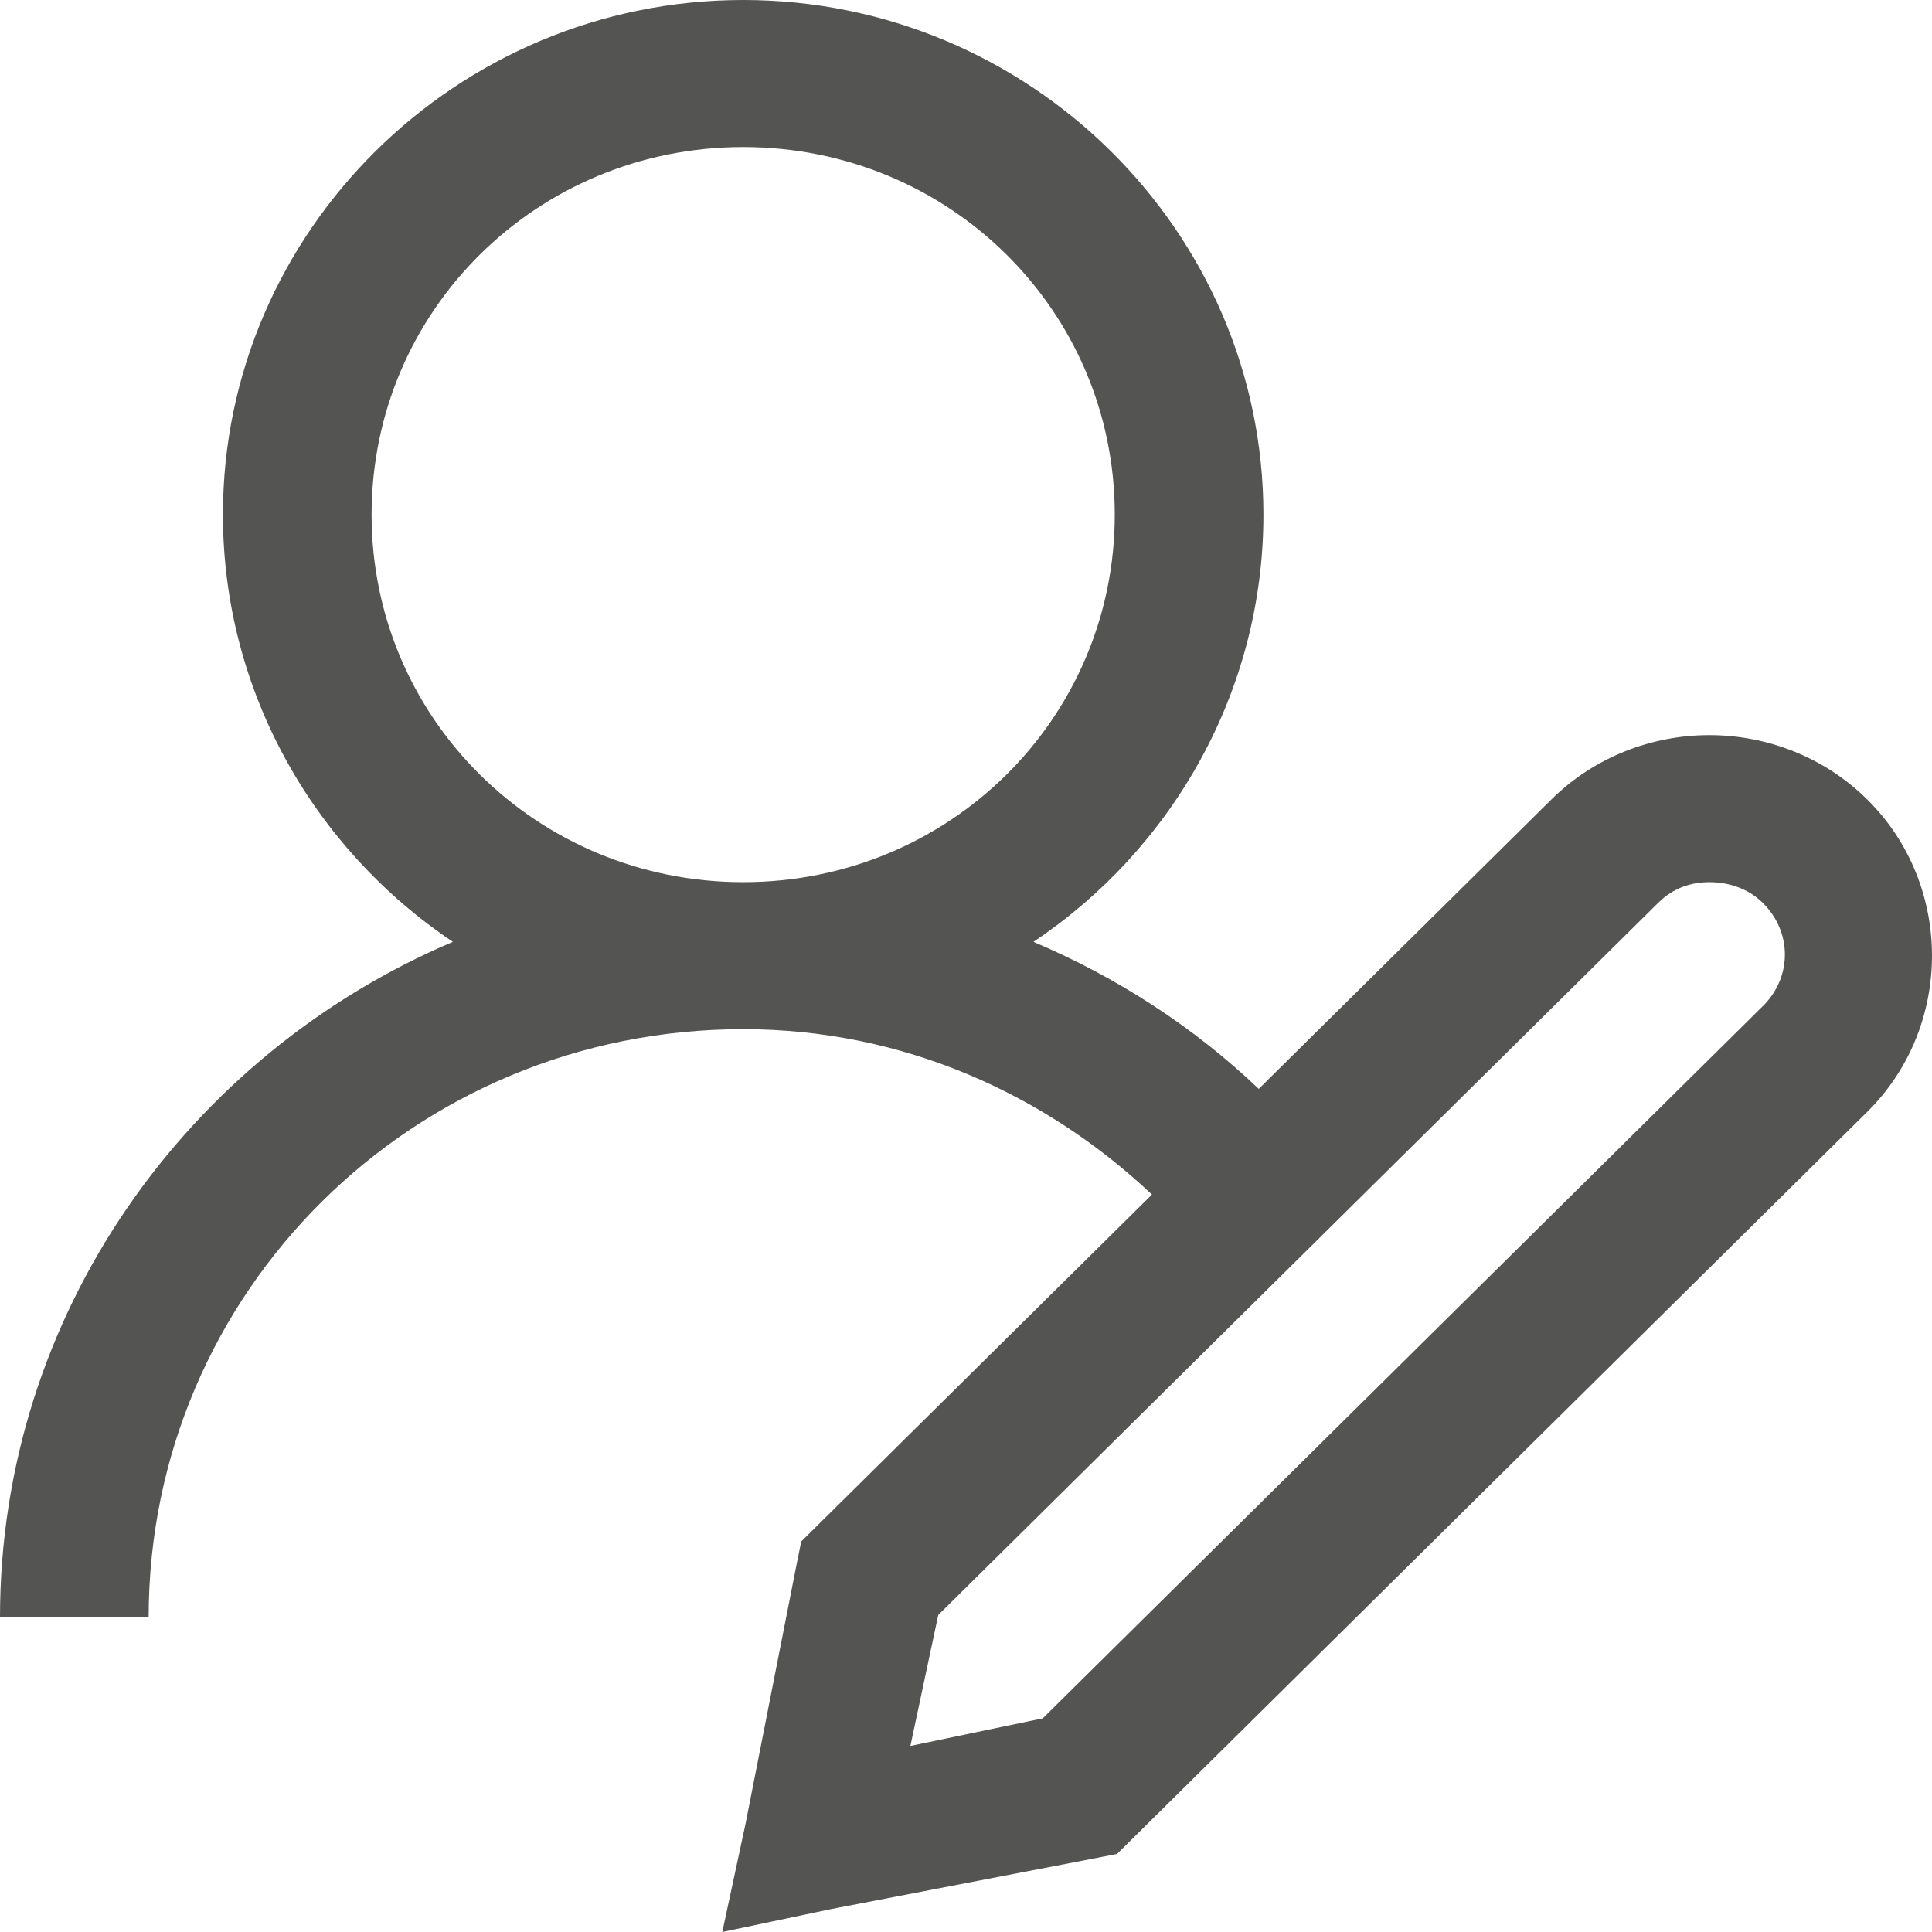 <svg width="36" height="36" viewBox="0 0 36 36" fill="none" xmlns="http://www.w3.org/2000/svg">
    <path d="M13.848 0C8.511 0 4.154 4.309 4.154 9.589C4.154 12.888 5.859 15.824 8.439 17.55C3.499 19.646 0 24.494 0 30.136H2.77C2.77 24.066 7.712 19.177 13.848 19.177C16.82 19.177 19.474 20.381 21.465 22.259L15.233 28.423L14.93 28.723L14.843 29.151L13.891 33.988L13.459 36L15.492 35.572L20.383 34.63L20.815 34.545L21.118 34.245L34.793 20.718C36.402 19.127 36.402 16.488 34.793 14.897C33.989 14.101 32.916 13.698 31.851 13.698C30.785 13.698 29.712 14.101 28.908 14.897L23.455 20.29C22.251 19.142 20.818 18.211 19.257 17.55C21.837 15.824 23.542 12.888 23.542 9.589C23.542 4.309 19.185 0 13.848 0ZM13.848 2.74C17.689 2.74 20.772 5.79 20.772 9.589C20.772 13.387 17.689 16.438 13.848 16.438C10.008 16.438 6.924 13.387 6.924 9.589C6.924 5.79 10.008 2.74 13.848 2.74ZM31.851 16.438C32.201 16.438 32.57 16.55 32.846 16.823C33.382 17.353 33.396 18.161 32.889 18.706L32.846 18.749L19.43 32.019L16.964 32.533L17.483 30.093L30.898 16.823C31.174 16.55 31.5 16.438 31.851 16.438Z" fill="#545453"/>
</svg>
